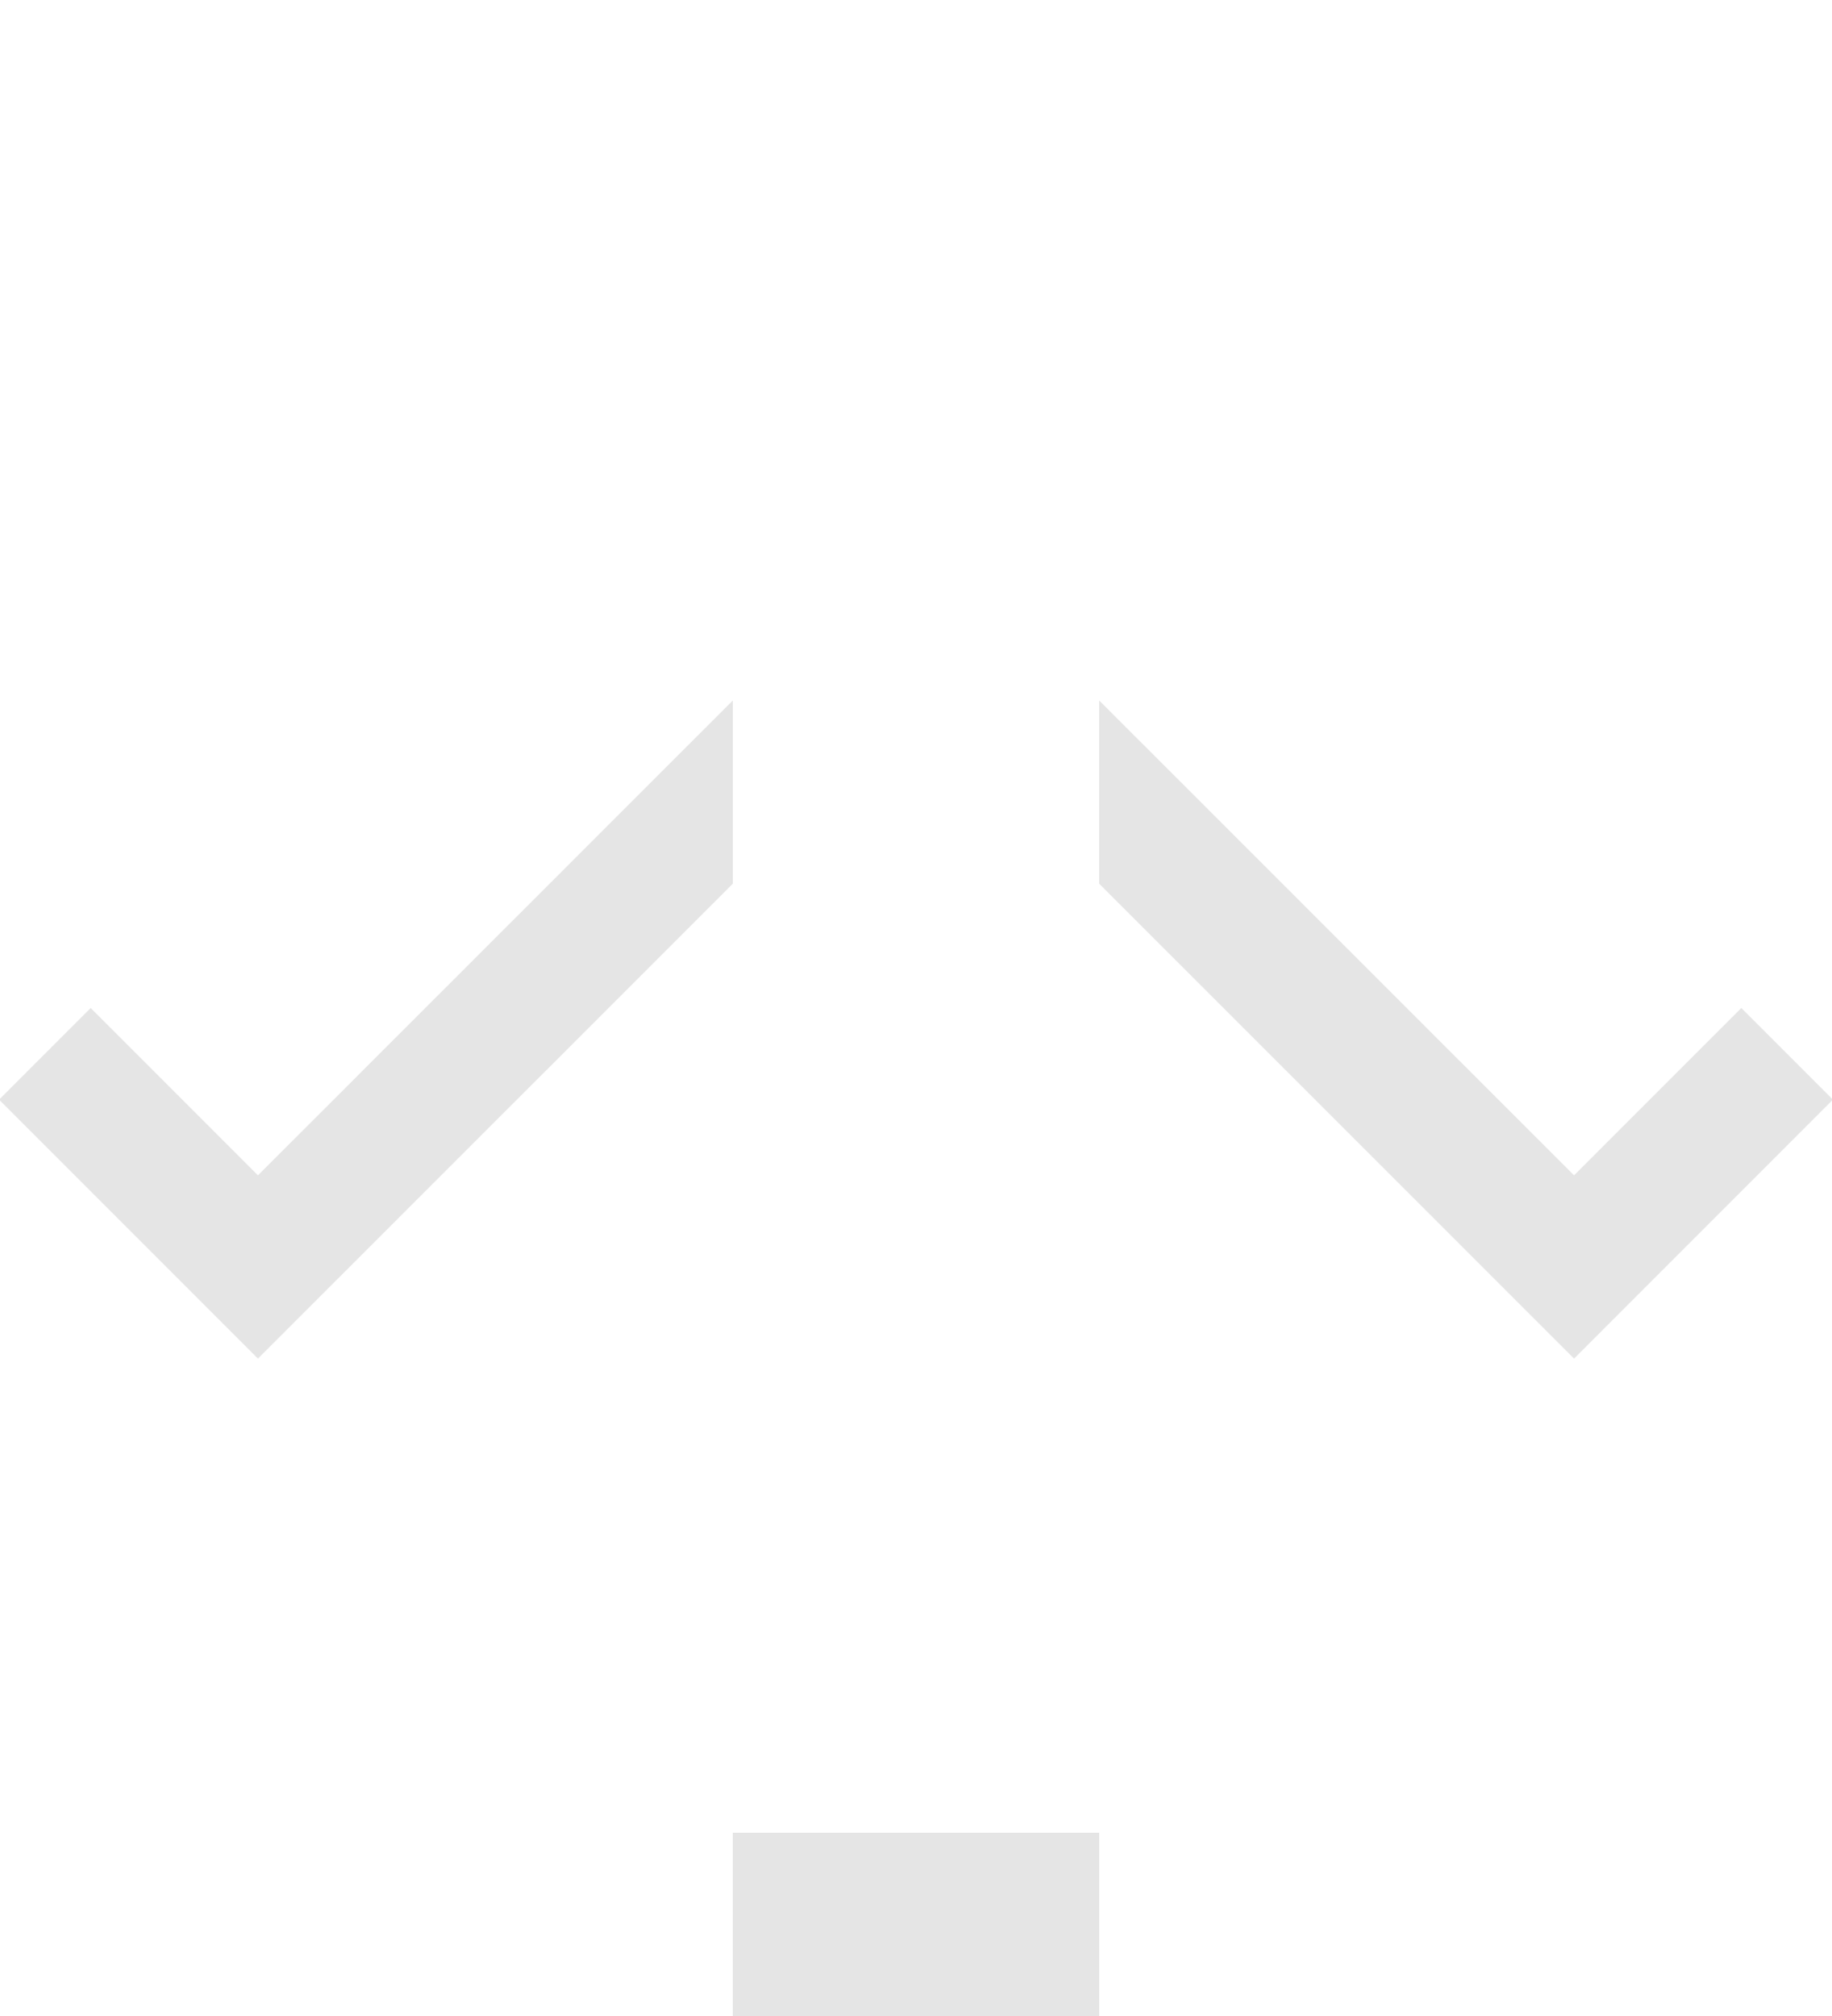 <svg xmlns="http://www.w3.org/2000/svg" width="10" height="11" viewBox="0 0 10 11"><defs><mask id="fxkbb" width="2" height="2" x="-1" y="-1"><path fill="#fff" d="M0 0h10v10H0z"/><path d="M1.408 6.413L-.005 5 5-.005 10.005 5 8.592 6.413 6 3.822V10H4V3.822z"/></mask><filter id="fxkba" width="30" height="31" x="-10" y="-10" filterUnits="userSpaceOnUse"><feOffset dy="1" in="SourceGraphic" result="FeOffset1023Out"/><feGaussianBlur in="FeOffset1023Out" result="FeGaussianBlur1024Out" stdDeviation="0 0"/></filter></defs><g><g opacity=".64"><g filter="url(#fxkba)"><path fill="none" d="M1.408 6.413L-.005 5 5-.005 10.005 5 8.592 6.413 6 3.822V10H4V3.822z" mask="url(&quot;#fxkbb&quot;)"/><path fill-opacity=".16" d="M1.408 6.413L-.005 5 5-.005 10.005 5 8.592 6.413 6 3.822V10H4V3.822z"/></g><path fill="#fff" d="M1.408 6.413L-.005 5 5-.005 10.005 5 8.592 6.413 6 3.822V10H4V3.822z"/></g></g></svg>